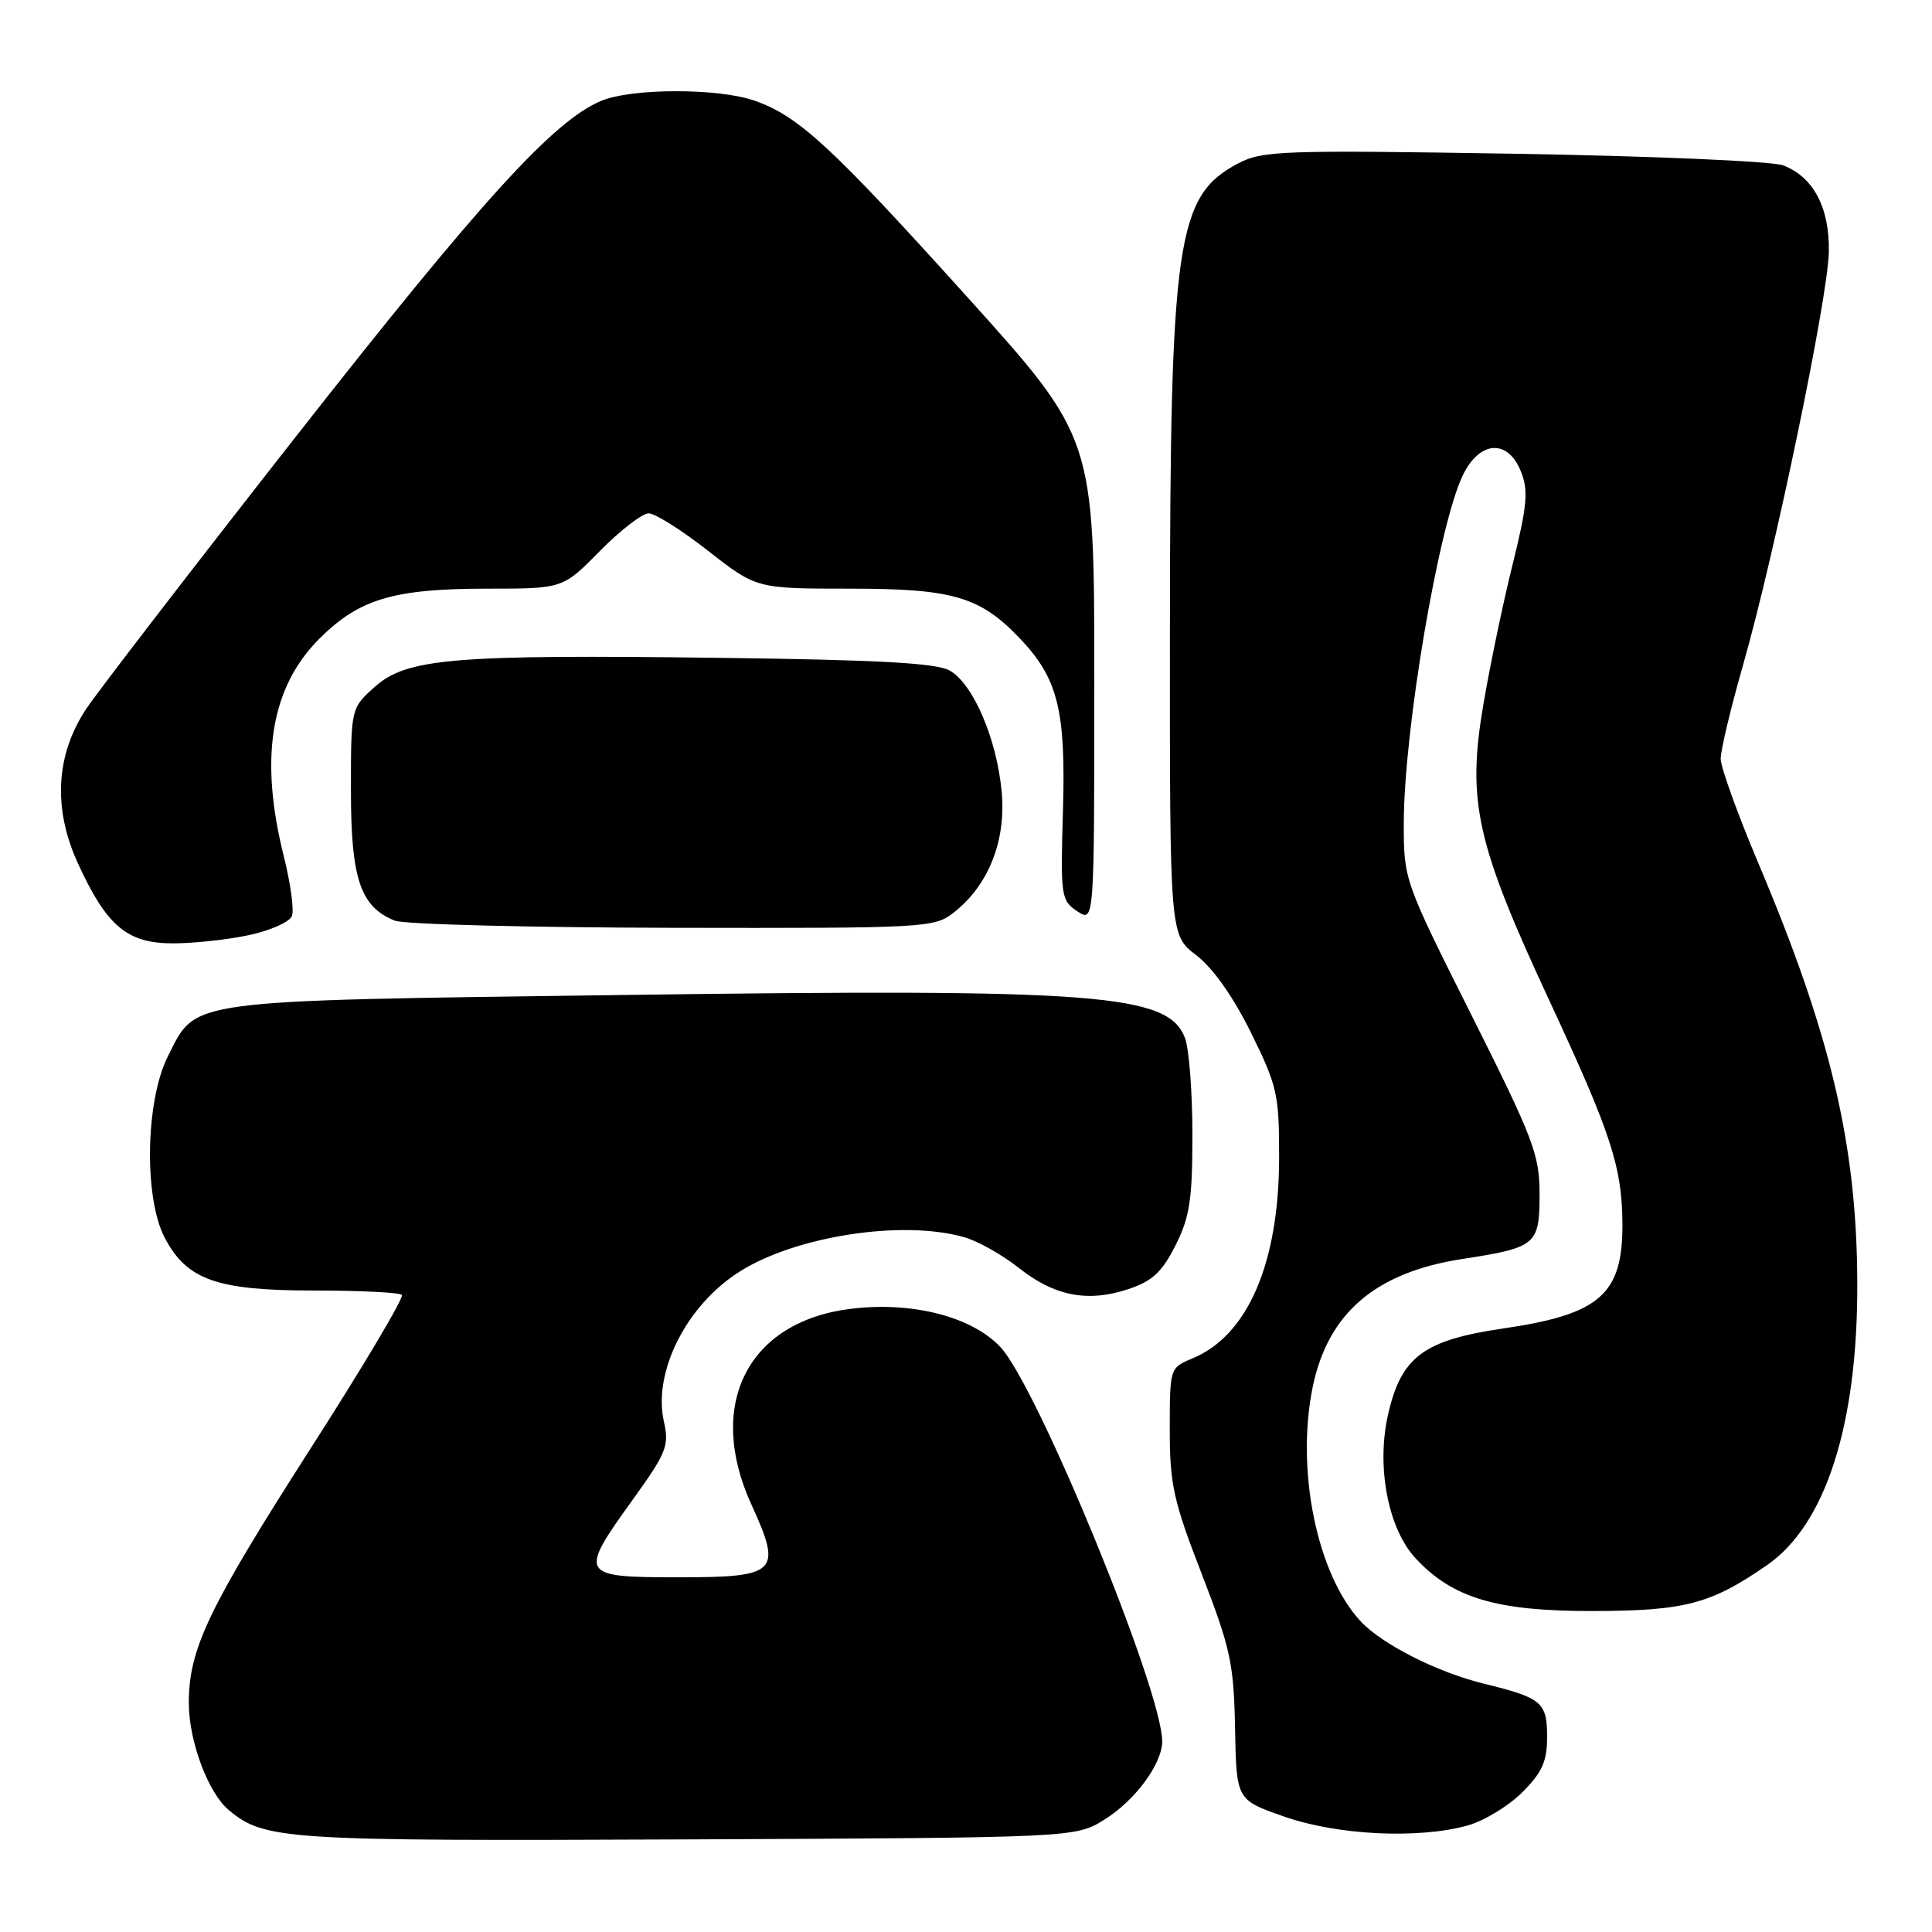 <?xml version="1.0" encoding="UTF-8" standalone="no"?>
<!DOCTYPE svg PUBLIC "-//W3C//DTD SVG 1.1//EN" "http://www.w3.org/Graphics/SVG/1.1/DTD/svg11.dtd" >
<svg xmlns="http://www.w3.org/2000/svg" xmlns:xlink="http://www.w3.org/1999/xlink" version="1.1" viewBox="0 0 256 256">
 <g >
 <path fill="currentColor"
d=" M 146.35 241.10 C 150.40 238.59 153.99 233.72 154.00 230.74 C 154.01 224.03 137.45 183.68 132.55 178.48 C 128.73 174.43 120.80 172.42 112.68 173.43 C 99.07 175.13 93.51 186.14 99.57 199.37 C 103.68 208.36 103.04 209.00 89.93 209.00 C 76.77 209.00 76.62 208.74 83.88 198.66 C 88.31 192.51 88.69 191.56 87.97 188.37 C 86.49 181.80 90.96 172.94 98.01 168.49 C 105.50 163.76 119.63 161.60 127.78 163.94 C 129.58 164.45 132.83 166.28 134.99 168.00 C 139.73 171.75 144.12 172.60 149.50 170.82 C 152.67 169.77 153.96 168.58 155.75 165.04 C 157.65 161.28 158.00 158.97 158.00 150.35 C 158.00 144.73 157.56 138.97 157.02 137.55 C 154.79 131.69 145.59 130.98 82.50 131.84 C 24.06 132.63 26.08 132.36 22.25 139.96 C 19.27 145.86 19.05 158.73 21.83 164.02 C 24.77 169.60 28.73 171.00 41.58 171.00 C 47.68 171.00 52.93 171.26 53.25 171.58 C 53.57 171.90 48.16 181.01 41.22 191.83 C 27.54 213.19 24.99 218.53 25.02 225.76 C 25.05 230.80 27.61 237.61 30.33 239.86 C 35.08 243.80 37.70 243.96 91.00 243.73 C 142.50 243.50 142.50 243.50 146.35 241.10 Z  M 194.45 241.89 C 196.63 241.29 199.89 239.31 201.70 237.50 C 204.35 234.85 205.00 233.40 205.00 230.14 C 205.00 225.56 204.30 224.97 196.63 223.10 C 190.46 221.59 183.15 217.89 180.30 214.84 C 174.50 208.62 171.67 194.73 173.95 183.74 C 175.98 173.98 182.27 168.60 193.72 166.83 C 203.58 165.31 204.00 164.96 204.00 158.21 C 204.00 153.01 203.19 150.88 195.00 134.55 C 186.04 116.69 186.00 116.58 186.01 109.05 C 186.02 96.81 190.62 69.64 193.82 63.00 C 196.05 58.36 199.81 58.12 201.54 62.50 C 202.54 65.01 202.36 67.01 200.45 74.70 C 199.19 79.76 197.43 88.16 196.55 93.37 C 194.36 106.22 195.60 111.76 205.43 132.87 C 213.49 150.21 214.94 154.64 214.98 162.20 C 215.02 171.51 212.00 174.16 199.18 176.03 C 188.58 177.58 185.64 179.80 183.90 187.54 C 182.37 194.40 183.94 202.57 187.56 206.47 C 192.45 211.75 198.28 213.49 211.00 213.47 C 223.25 213.45 226.67 212.55 234.11 207.41 C 241.91 202.03 246.16 188.79 246.10 170.05 C 246.05 151.73 242.61 137.12 232.97 114.33 C 230.24 107.86 228.00 101.66 228.00 100.54 C 228.00 99.41 229.33 93.83 230.96 88.13 C 235.15 73.50 242.21 39.47 242.33 33.40 C 242.45 27.53 240.29 23.44 236.27 21.91 C 234.83 21.36 218.77 20.67 200.57 20.37 C 169.81 19.87 167.26 19.96 164.03 21.67 C 155.90 25.97 155.05 31.84 155.02 83.70 C 155.00 123.90 155.00 123.90 158.51 126.57 C 160.71 128.25 163.40 132.06 165.76 136.83 C 169.25 143.91 169.50 145.01 169.49 153.45 C 169.46 167.40 165.33 176.96 158.02 179.99 C 155.01 181.24 155.00 181.26 155.00 189.44 C 155.00 196.70 155.49 198.90 159.24 208.57 C 163.05 218.41 163.49 220.44 163.65 229.00 C 163.83 238.50 163.83 238.50 170.17 240.71 C 177.23 243.18 187.93 243.70 194.45 241.89 Z  M 33.02 123.90 C 35.83 123.30 38.38 122.16 38.68 121.38 C 38.99 120.60 38.50 117.06 37.62 113.52 C 34.33 100.45 35.86 91.09 42.32 84.63 C 47.61 79.35 52.15 78.00 64.65 78.00 C 74.58 78.00 74.58 78.00 79.50 73.00 C 82.21 70.25 85.12 68.01 85.96 68.02 C 86.81 68.03 90.37 70.28 93.87 73.02 C 100.24 78.00 100.24 78.00 112.66 78.00 C 126.31 78.00 129.88 79.06 135.20 84.66 C 140.18 89.91 141.23 94.14 140.85 107.33 C 140.51 118.78 140.59 119.31 142.75 120.75 C 145.00 122.24 145.00 122.24 145.00 90.13 C 145.00 58.02 145.00 58.02 128.08 39.26 C 110.19 19.43 105.87 15.44 100.08 13.37 C 95.32 11.66 83.75 11.66 79.67 13.36 C 73.33 16.01 63.78 26.52 39.11 57.97 C 25.39 75.47 12.93 91.66 11.41 93.95 C 7.38 100.04 7.00 107.14 10.32 114.39 C 14.13 122.71 16.84 125.00 22.91 125.00 C 25.65 125.00 30.20 124.51 33.02 123.90 Z  M 126.39 120.91 C 130.99 117.29 133.32 111.43 132.73 104.94 C 132.09 97.94 128.96 90.61 125.84 88.85 C 124.10 87.86 116.34 87.43 95.52 87.17 C 60.03 86.71 53.90 87.23 49.66 91.01 C 46.50 93.84 46.50 93.84 46.50 104.71 C 46.50 116.45 47.74 120.15 52.31 121.99 C 53.51 122.48 70.08 122.90 89.12 122.94 C 122.79 123.00 123.80 122.94 126.39 120.91 Z "/>
</g>
</svg>